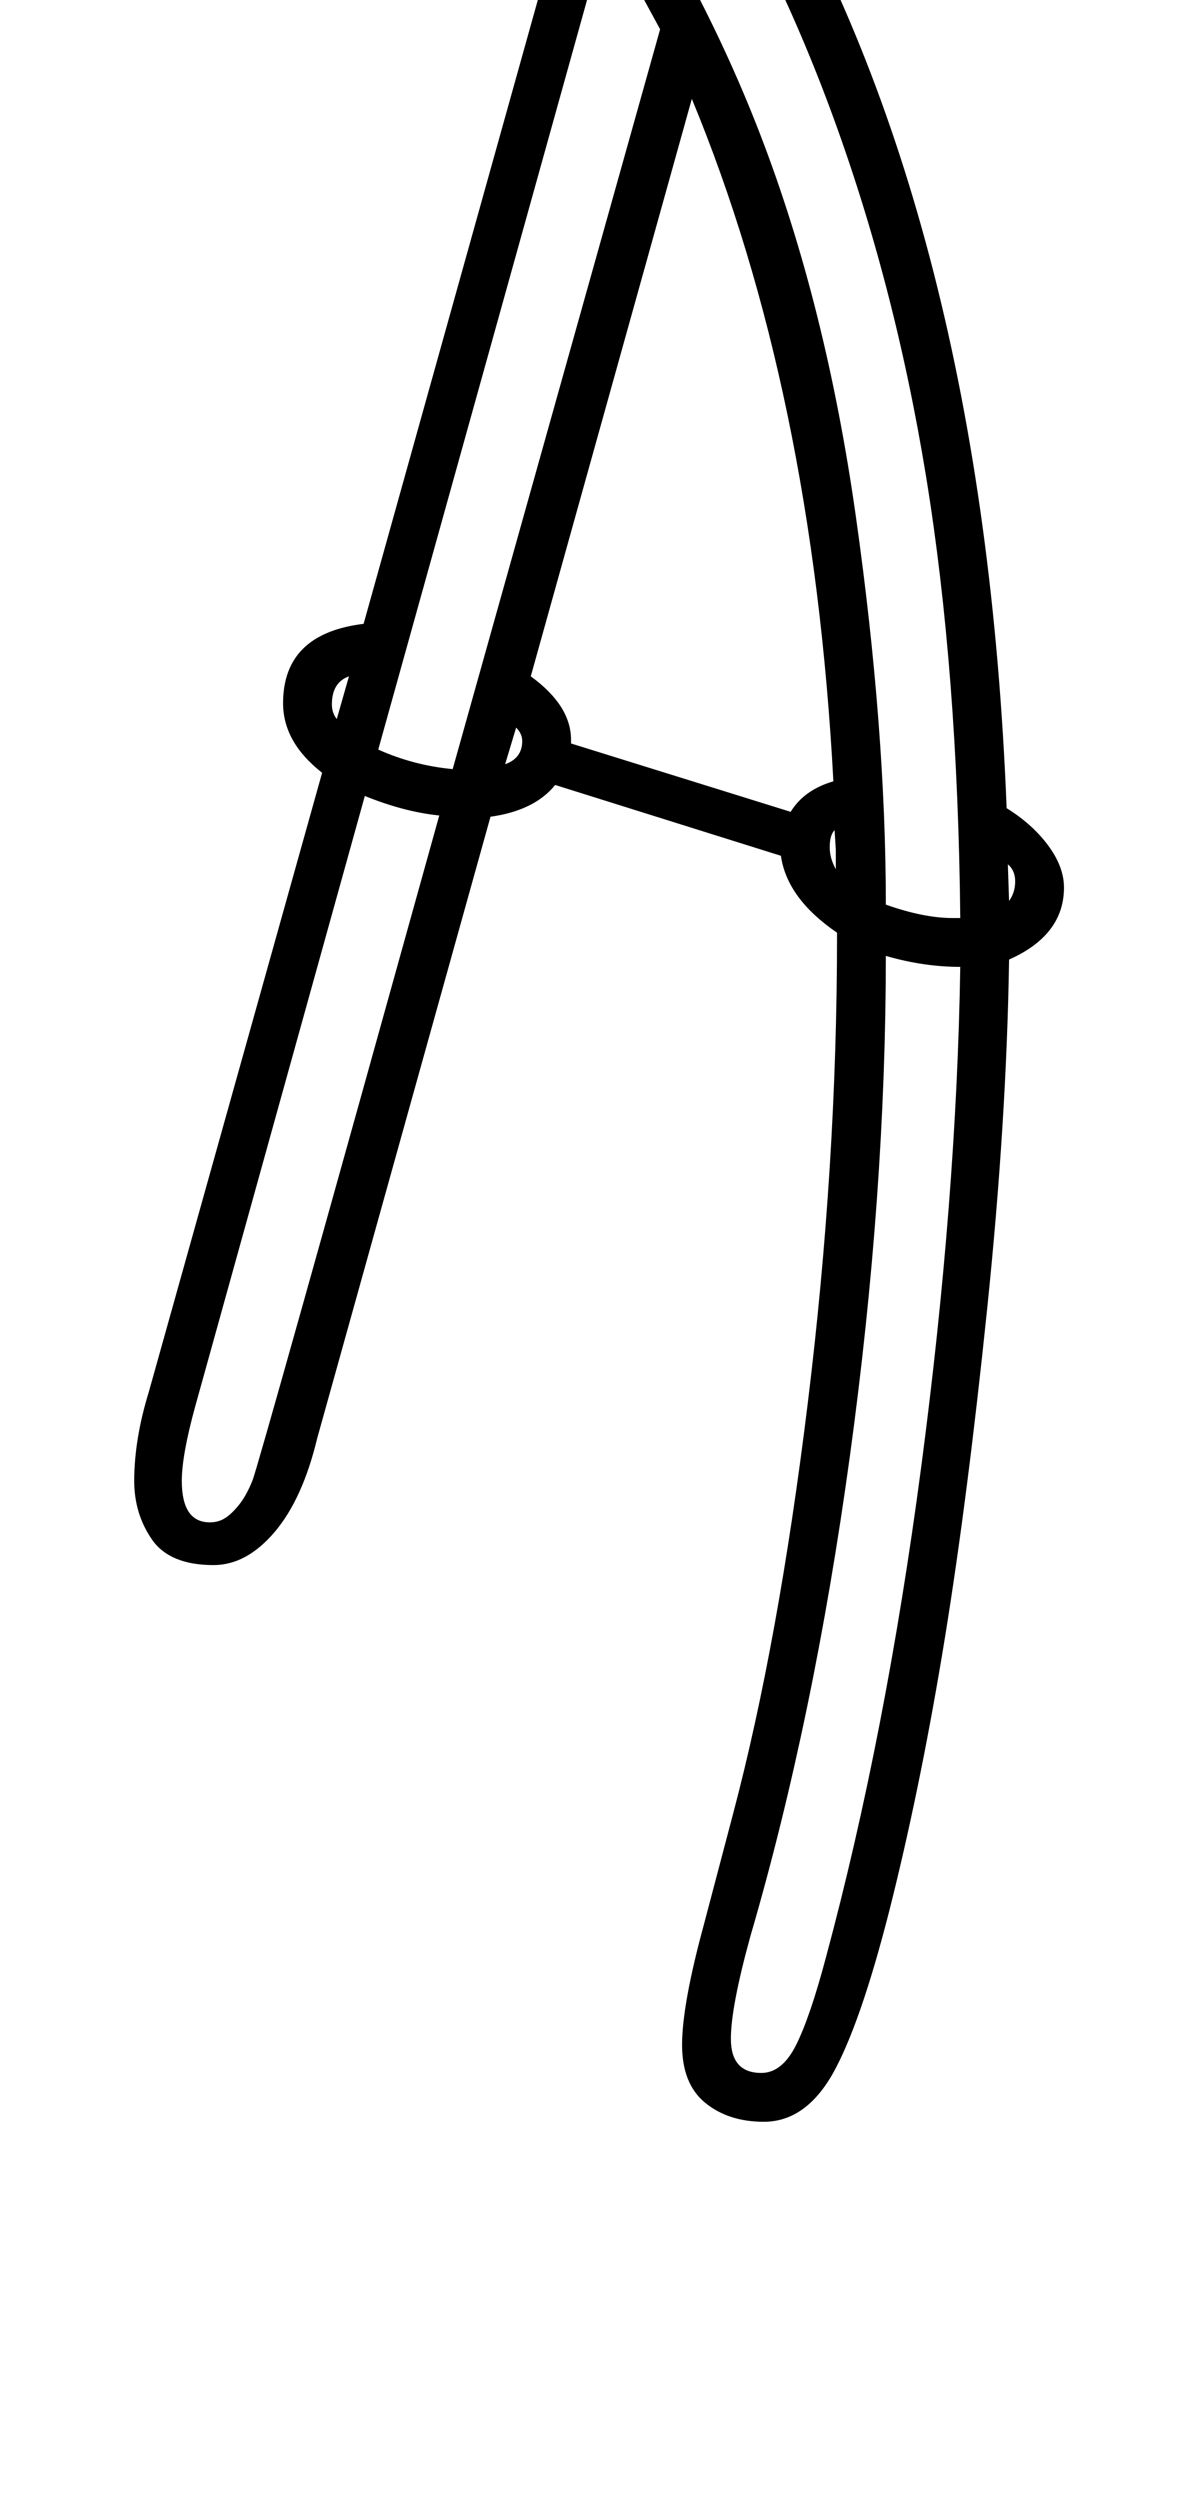 <?xml version="1.0" standalone="no"?>
<!DOCTYPE svg PUBLIC "-//W3C//DTD SVG 1.1//EN" "http://www.w3.org/Graphics/SVG/1.1/DTD/svg11.dtd" >
<svg xmlns="http://www.w3.org/2000/svg" xmlns:xlink="http://www.w3.org/1999/xlink" version="1.1" viewBox="-10 0 972 2048">
  <g transform="matrix(1 0 0 -1 0 1638)">
   <path fill="currentColor"
d="M437 1951q31 0 71 -40q20 72 31 93.5t26 33.5t37 12q67 0 67 -66q0 -13 -2 -26t-53 -194q182 -305 201 -788q21 -13 34 -30.5t13 -34.5q0 -39 -45 -59q-2 -132 -18 -286.5t-34.5 -268.5t-42.5 -211.5t-47 -141.5t-59 -44q-29 0 -48 15.5t-19 47.5q0 33 18 99l24 91
q37 140 61 335.5t24 382.5v3q-41 28 -46 63l-185 58q-17 -21 -53 -26l-142 -509q-12 -50 -35 -77t-50 -27q-36 0 -50.5 21t-14.5 48q0 34 12 73l142 507q-32 25 -32 57q0 57 66 65l171 612l-28 40q-57 75 -57 112q0 23 18.5 41.5t44.5 18.5zM673 998q-17 320 -116 559
l-132 -473q33 -24 33 -52v-3l180 -56q11 18 35 25zM771 886h6q-2 202 -28 361.5t-78.5 301t-128 252.5t-108.5 111q-20 0 -20 -20t50 -90q95 -134 149 -274t78.5 -313.5t24.5 -317.5q31 -11 55 -11zM777 846q-30 0 -61 9q0 -195 -29.5 -410t-81.5 -393q-16 -58 -16 -84
q0 -28 25 -28q17 0 28.5 23t24.5 72q49 182 78 401.5t32 409.5zM531 1614l-44 81l-187 -671q29 -13 61 -16zM162 391q7 0 12.5 3.5t11.5 11t11 20t153 544.5q-29 3 -61 16l-139 -500q-11 -40 -11 -61q0 -34 23 -34zM585 1809q21 75 32.5 116.5t11.5 56.5q0 28 -28 28
t-46 -71l-18 -62q26 -32 48 -68zM262 1061q0 -7 4 -12l10 35q-14 -5 -14 -23zM418 1031q0 6 -5 11l-9 -30q14 5 14 19zM822 916q0 9 -6 14l1 -30q5 7 5 16zM670 944q0 -9 5 -18v16l-1 16q-4 -4 -4 -14z" />
  </g>

</svg>
